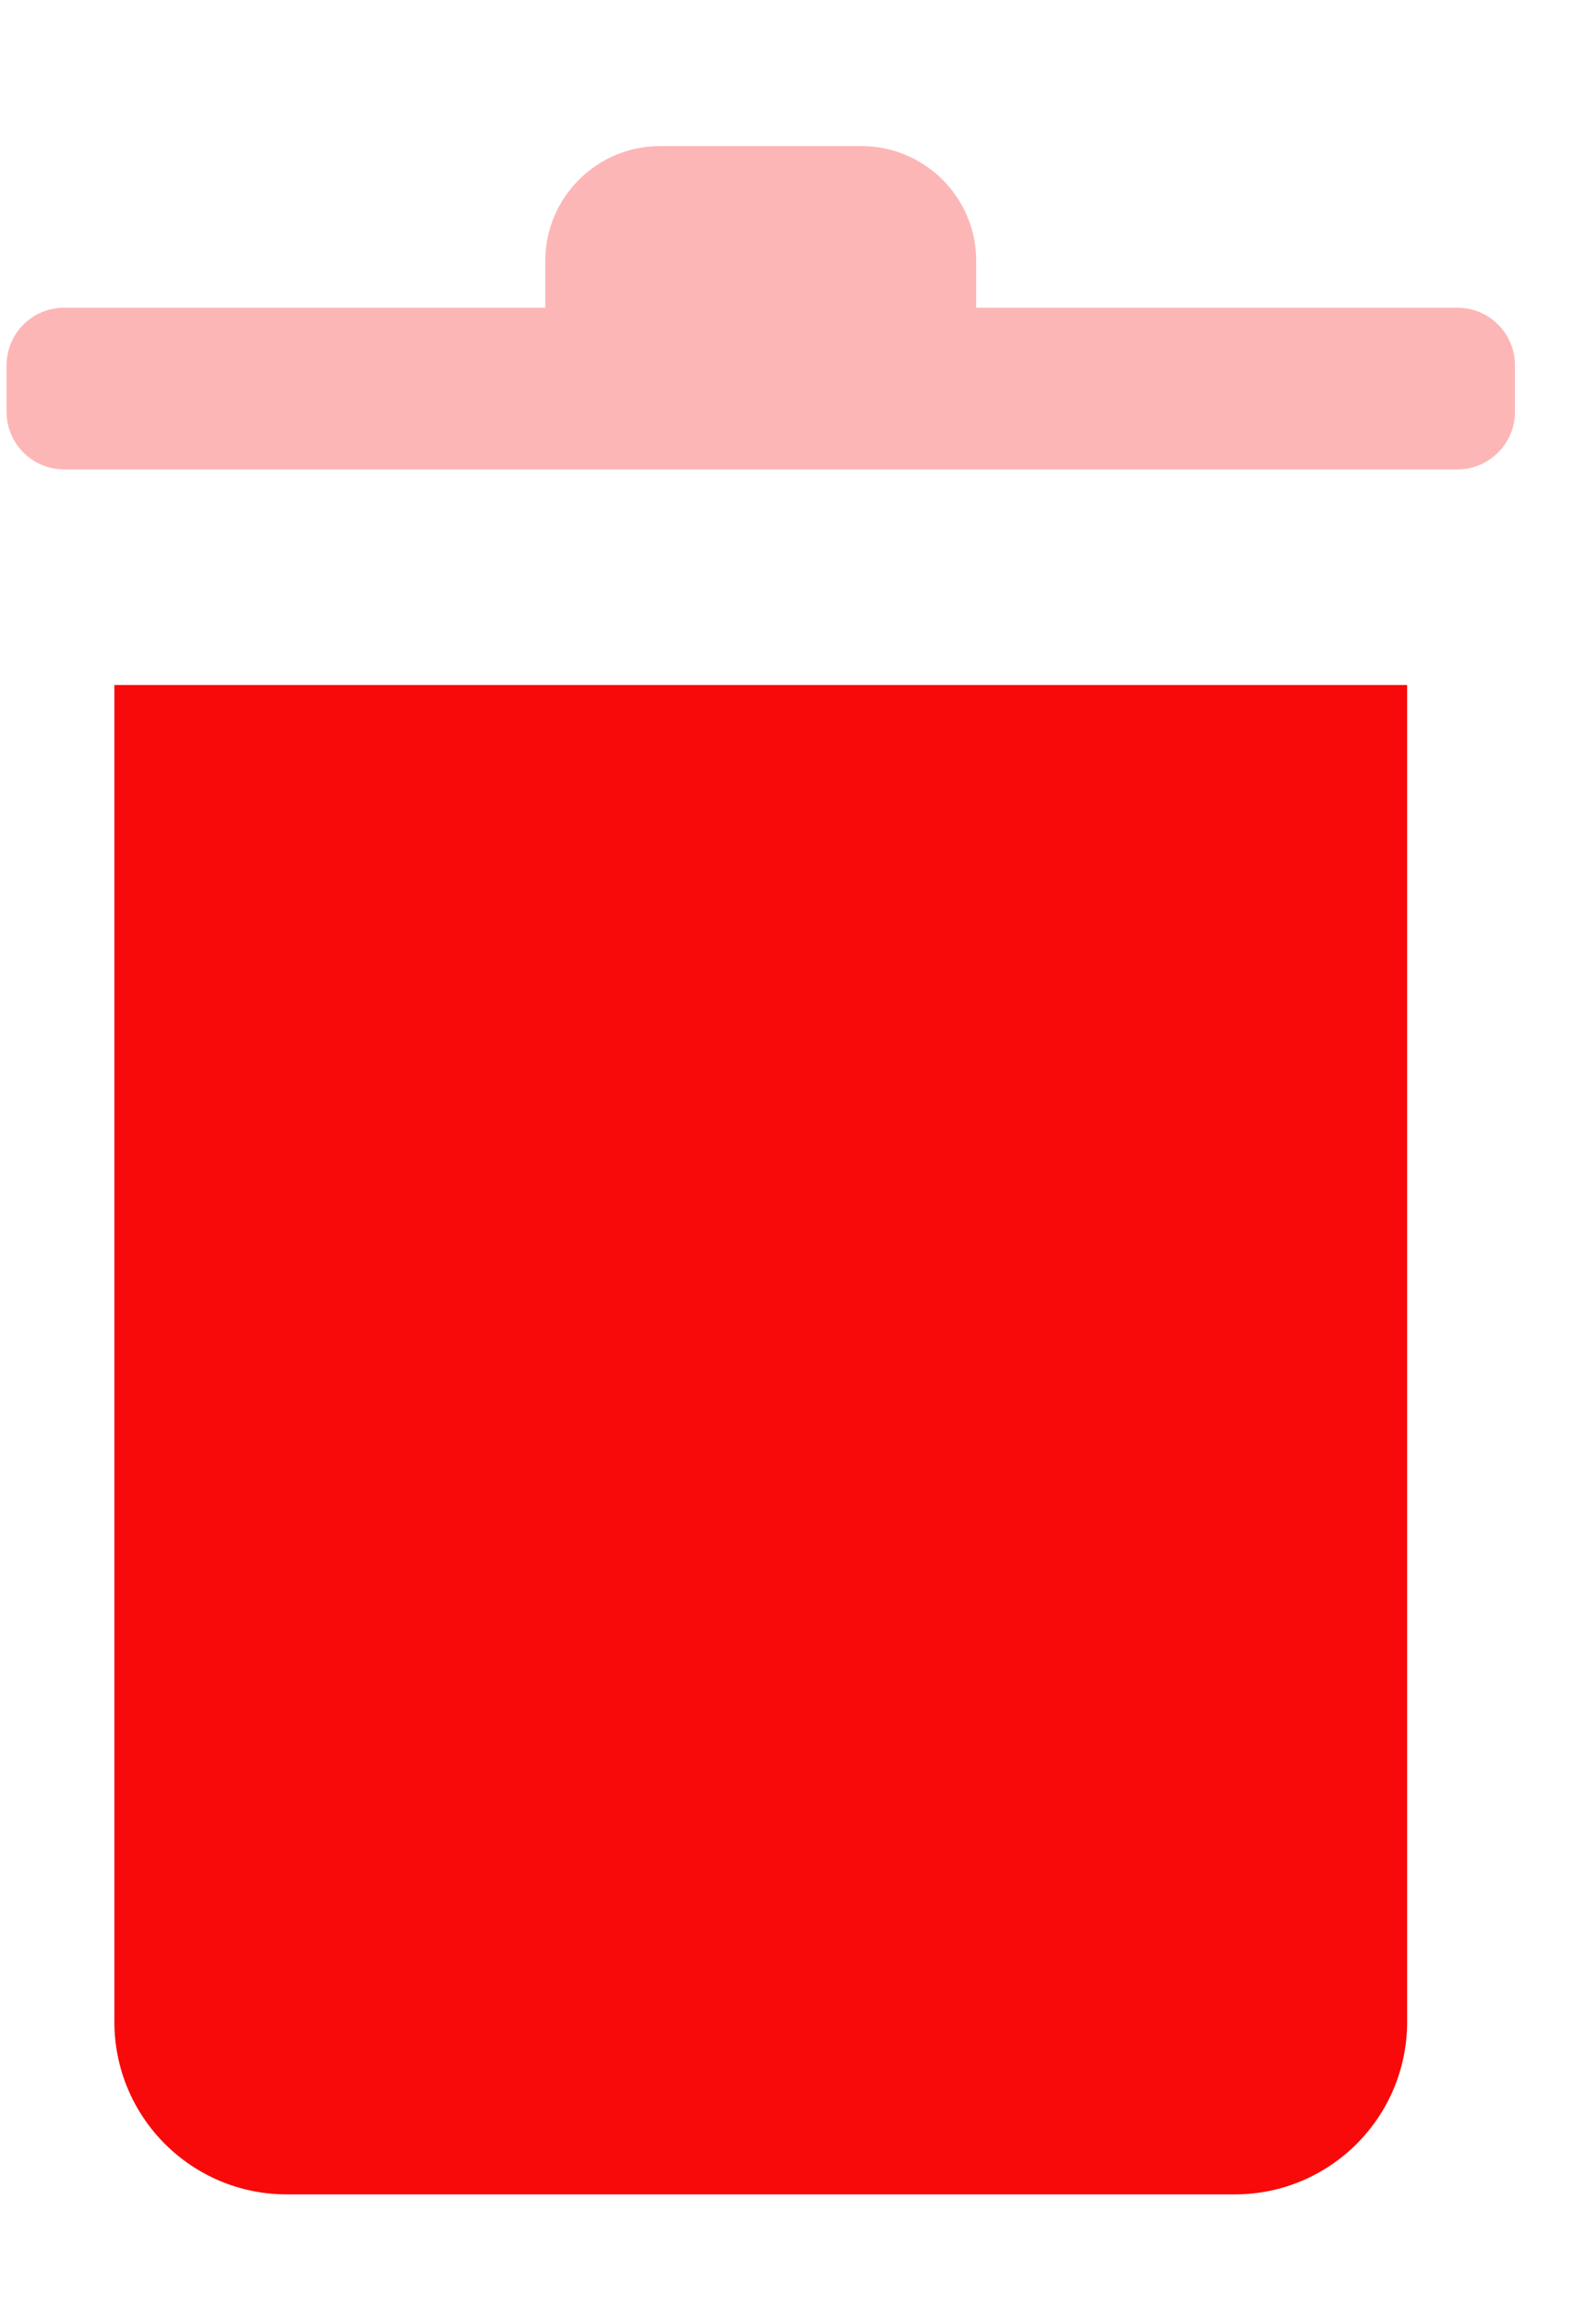 <?xml version="1.0" encoding="UTF-8"?>
<svg width="9px" height="13px" viewBox="0 0 9 13" version="1.1" xmlns="http://www.w3.org/2000/svg" xmlns:xlink="http://www.w3.org/1999/xlink">
    <!-- Generator: sketchtool 59 (101010) - https://sketch.com -->
    <title>2D2DC0DA-B323-4420-B656-5DCE4ECED39B</title>
    <desc>Created with sketchtool.</desc>
    <g id="Welcome" stroke="none" stroke-width="1" fill="none" fill-rule="evenodd">
        <g id="Bank_Loan-Management_Loan-Request_Loan-Offers" transform="translate(-1169, -353)" fill="#F80A0A">
            <g id="Trash" transform="translate(1169, 353)">
                <path d="M0.645,3.86 L0.645,11.393 C0.645,11.93 1.08,12.365 1.617,12.365 L6.963,12.365 C7.5,12.365 7.935,11.93 7.935,11.393 L7.935,3.86 L7.935,3.86 L0.645,3.86 Z" id="round" fill-rule="nonzero"></path>
                <path d="M5.505,1.734 L5.505,1.47 C5.505,1.113 5.215,0.823 4.857,0.823 L3.723,0.823 C3.365,0.823 3.075,1.113 3.075,1.47 L3.075,1.734 L3.075,1.734 L0.361,1.734 C0.183,1.734 0.037,1.879 0.037,2.058 L0.037,2.321 C0.037,2.5 0.183,2.645 0.361,2.645 L8.219,2.645 C8.397,2.645 8.543,2.5 8.543,2.321 L8.543,2.058 C8.543,1.879 8.397,1.734 8.219,1.734 L5.505,1.734 L5.505,1.734 Z" id="Shape" opacity="0.3"></path>
            </g>
        </g>
    </g>
</svg>
